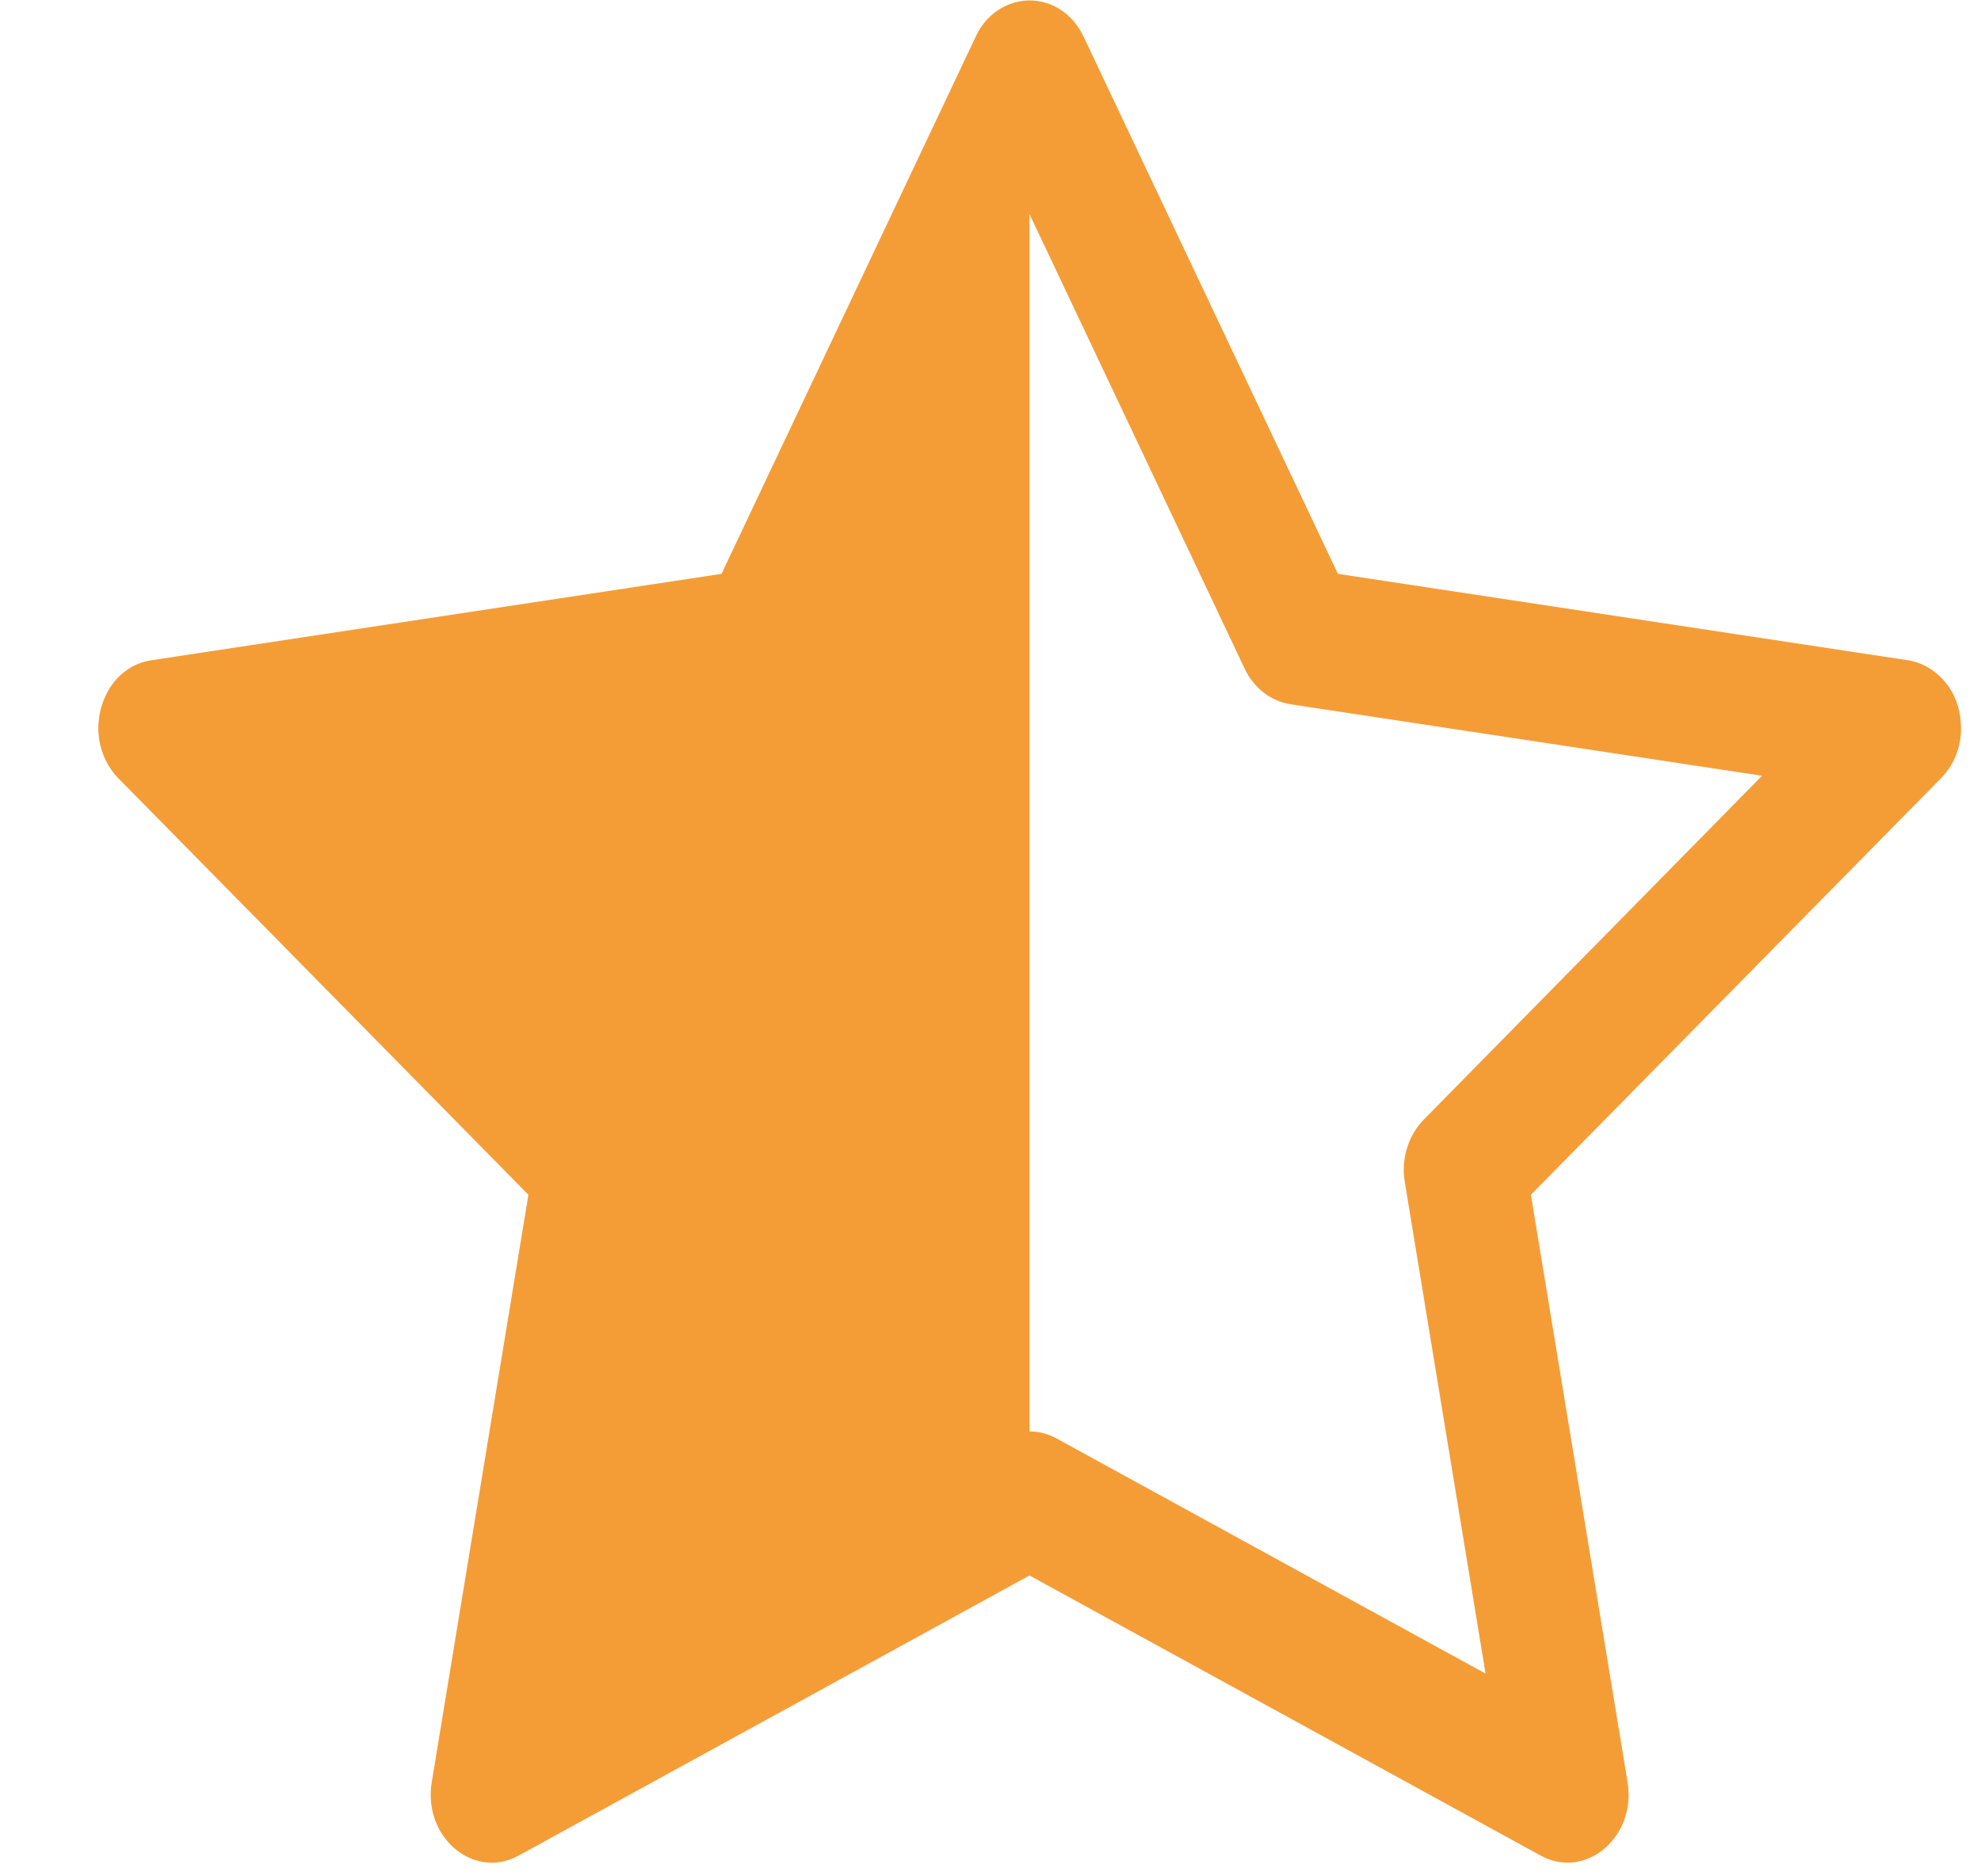 <svg width="19" height="18" viewBox="0 0 19 18" fill="none" xmlns="http://www.w3.org/2000/svg">
<path d="M6.92 5.505L9.358 0.352C9.405 0.248 9.478 0.161 9.57 0.099C9.661 0.038 9.766 0.005 9.874 0.004C10.078 0.004 10.283 0.12 10.393 0.352L12.832 5.505L18.3 6.334C18.437 6.357 18.561 6.429 18.653 6.539C18.746 6.648 18.799 6.789 18.806 6.936C18.814 7.033 18.801 7.132 18.768 7.224C18.735 7.315 18.683 7.398 18.616 7.466L14.683 11.462L15.61 17.096C15.697 17.623 15.208 18.037 14.777 17.801L9.874 15.114L4.974 17.801C4.923 17.829 4.868 17.849 4.811 17.86C4.429 17.932 4.065 17.558 4.141 17.096L5.068 11.462L1.135 7.466C1.074 7.404 1.026 7.329 0.993 7.247C0.96 7.164 0.943 7.075 0.943 6.986C0.943 6.859 0.976 6.734 1.038 6.626C1.082 6.547 1.142 6.48 1.214 6.43C1.285 6.379 1.366 6.347 1.451 6.334L6.92 5.505ZM9.874 13.732C9.964 13.732 10.053 13.755 10.133 13.799L14.248 16.055L13.474 11.342C13.455 11.234 13.462 11.122 13.494 11.017C13.525 10.912 13.581 10.818 13.655 10.741L16.9 7.442L12.376 6.756C12.283 6.741 12.194 6.702 12.117 6.642C12.041 6.582 11.979 6.503 11.937 6.413L9.875 2.056L9.874 2.06V13.731V13.732Z" fill="#F49D37"/>
</svg>
